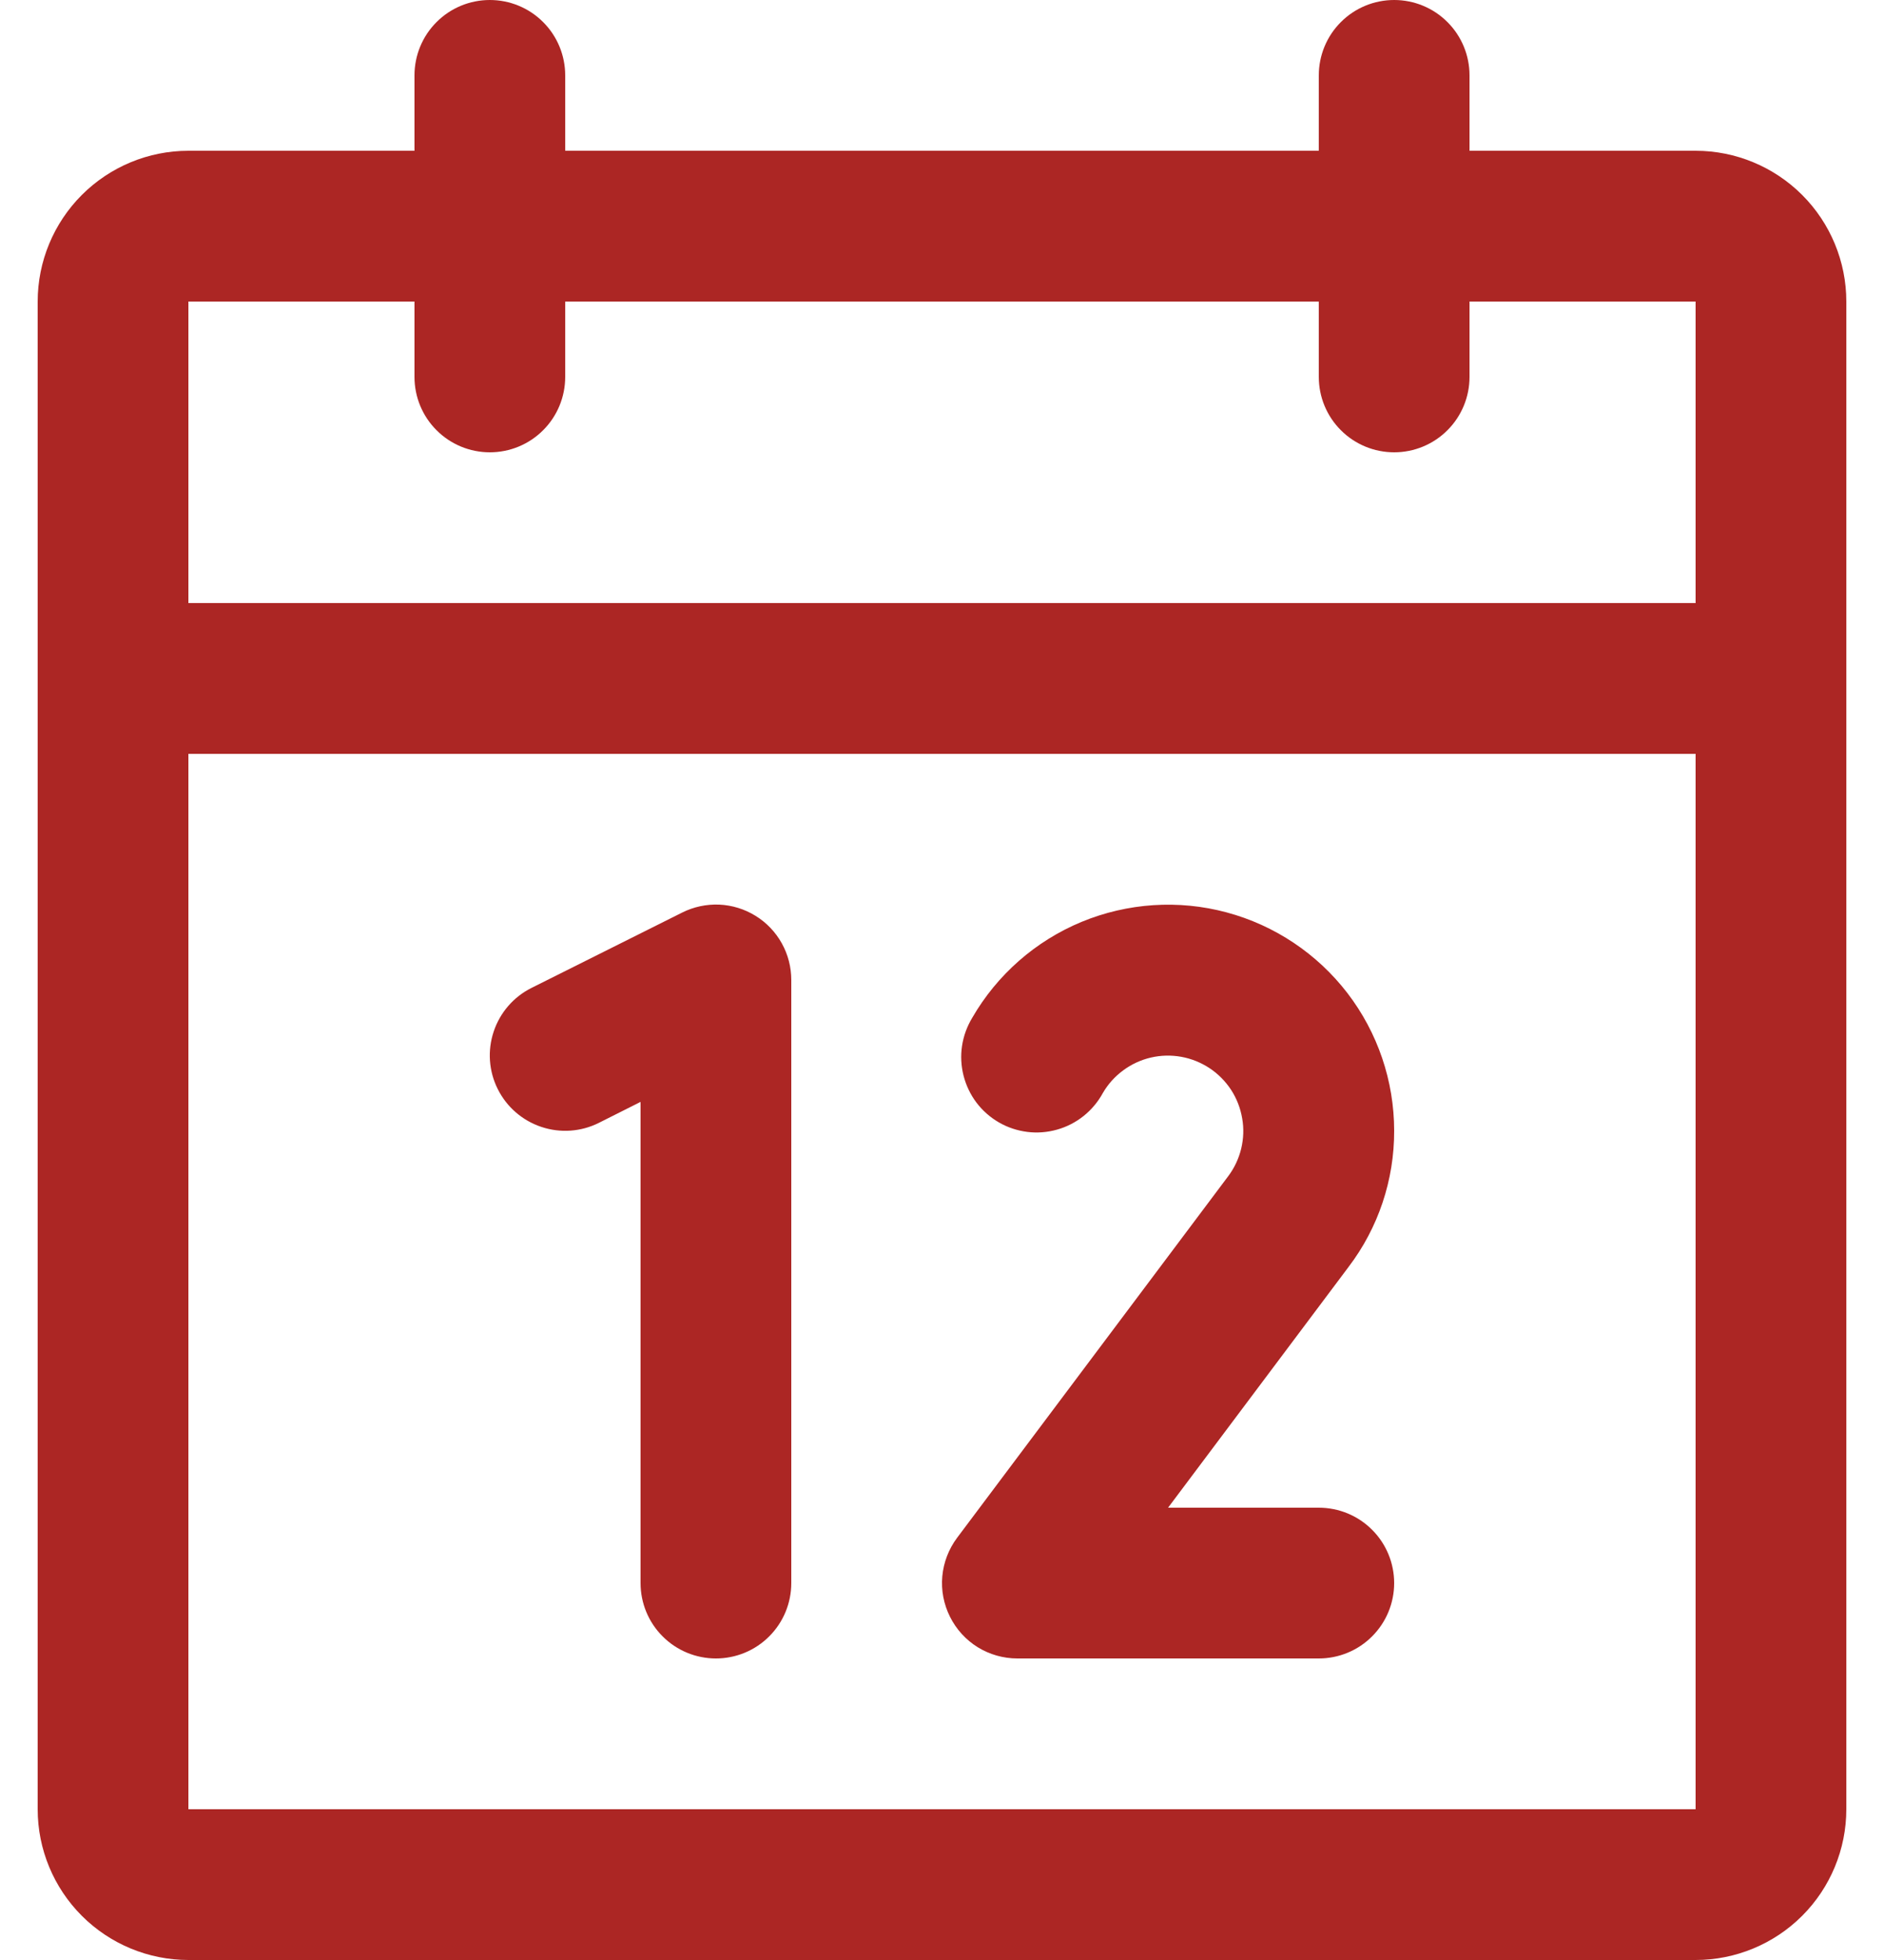 <svg width="25" height="26" viewBox="0 0 25 26" fill="none" xmlns="http://www.w3.org/2000/svg">
<path d="M22.5 2H19.5V1C19.5 0.735 19.395 0.48 19.207 0.293C19.02 0.105 18.765 0 18.5 0C18.235 0 17.98 0.105 17.793 0.293C17.605 0.48 17.5 0.735 17.5 1V2H7.5V1C7.5 0.735 7.395 0.48 7.207 0.293C7.02 0.105 6.765 0 6.5 0C6.235 0 5.98 0.105 5.793 0.293C5.605 0.48 5.5 0.735 5.5 1V2H2.5C1.97 2 1.461 2.211 1.086 2.586C0.711 2.961 0.5 3.47 0.5 4V24C0.5 24.53 0.711 25.039 1.086 25.414C1.461 25.789 1.97 26 2.5 26H22.5C23.03 26 23.539 25.789 23.914 25.414C24.289 25.039 24.5 24.53 24.5 24V4C24.5 3.47 24.289 2.961 23.914 2.586C23.539 2.211 23.03 2 22.5 2ZM5.5 4V5C5.5 5.265 5.605 5.52 5.793 5.707C5.98 5.895 6.235 6 6.5 6C6.765 6 7.02 5.895 7.207 5.707C7.395 5.52 7.5 5.265 7.5 5V4H17.5V5C17.5 5.265 17.605 5.52 17.793 5.707C17.98 5.895 18.235 6 18.5 6C18.765 6 19.02 5.895 19.207 5.707C19.395 5.52 19.5 5.265 19.5 5V4H22.5V8H2.5V4H5.5ZM22.5 24H2.5V10H22.5V24ZM10.5 13V21C10.5 21.265 10.395 21.52 10.207 21.707C10.02 21.895 9.765 22 9.5 22C9.235 22 8.98 21.895 8.793 21.707C8.605 21.52 8.5 21.265 8.5 21V14.617L7.947 14.895C7.71 15.014 7.435 15.033 7.184 14.949C6.932 14.865 6.724 14.685 6.605 14.447C6.486 14.21 6.467 13.935 6.551 13.684C6.635 13.432 6.815 13.224 7.053 13.105L9.053 12.105C9.205 12.029 9.375 11.993 9.545 12C9.715 12.008 9.881 12.059 10.026 12.149C10.171 12.238 10.291 12.364 10.374 12.513C10.457 12.662 10.5 12.829 10.5 13ZM17.895 16.806L15.5 20H17.5C17.765 20 18.02 20.105 18.207 20.293C18.395 20.48 18.5 20.735 18.5 21C18.5 21.265 18.395 21.52 18.207 21.707C18.02 21.895 17.765 22 17.5 22H13.5C13.314 22 13.132 21.948 12.974 21.851C12.816 21.753 12.689 21.613 12.606 21.447C12.523 21.281 12.487 21.095 12.504 20.91C12.521 20.725 12.589 20.549 12.7 20.4L16.297 15.604C16.379 15.495 16.438 15.37 16.47 15.238C16.502 15.105 16.507 14.968 16.483 14.834C16.46 14.699 16.41 14.571 16.336 14.457C16.261 14.343 16.164 14.245 16.051 14.17C15.937 14.095 15.809 14.043 15.675 14.019C15.541 13.995 15.404 13.998 15.271 14.029C15.138 14.06 15.013 14.118 14.904 14.199C14.794 14.28 14.702 14.382 14.634 14.5C14.57 14.617 14.483 14.721 14.379 14.804C14.275 14.887 14.155 14.949 14.026 14.985C13.898 15.021 13.763 15.032 13.631 15.015C13.498 14.998 13.37 14.956 13.255 14.889C13.139 14.822 13.038 14.733 12.957 14.626C12.877 14.52 12.819 14.398 12.786 14.269C12.753 14.139 12.746 14.005 12.766 13.873C12.786 13.741 12.833 13.614 12.902 13.5C13.233 12.928 13.742 12.482 14.352 12.229C14.963 11.977 15.639 11.932 16.276 12.103C16.914 12.274 17.478 12.651 17.88 13.174C18.282 13.698 18.5 14.34 18.5 15C18.502 15.652 18.29 16.287 17.895 16.806Z" fill="#AC2624"/>
</svg>
